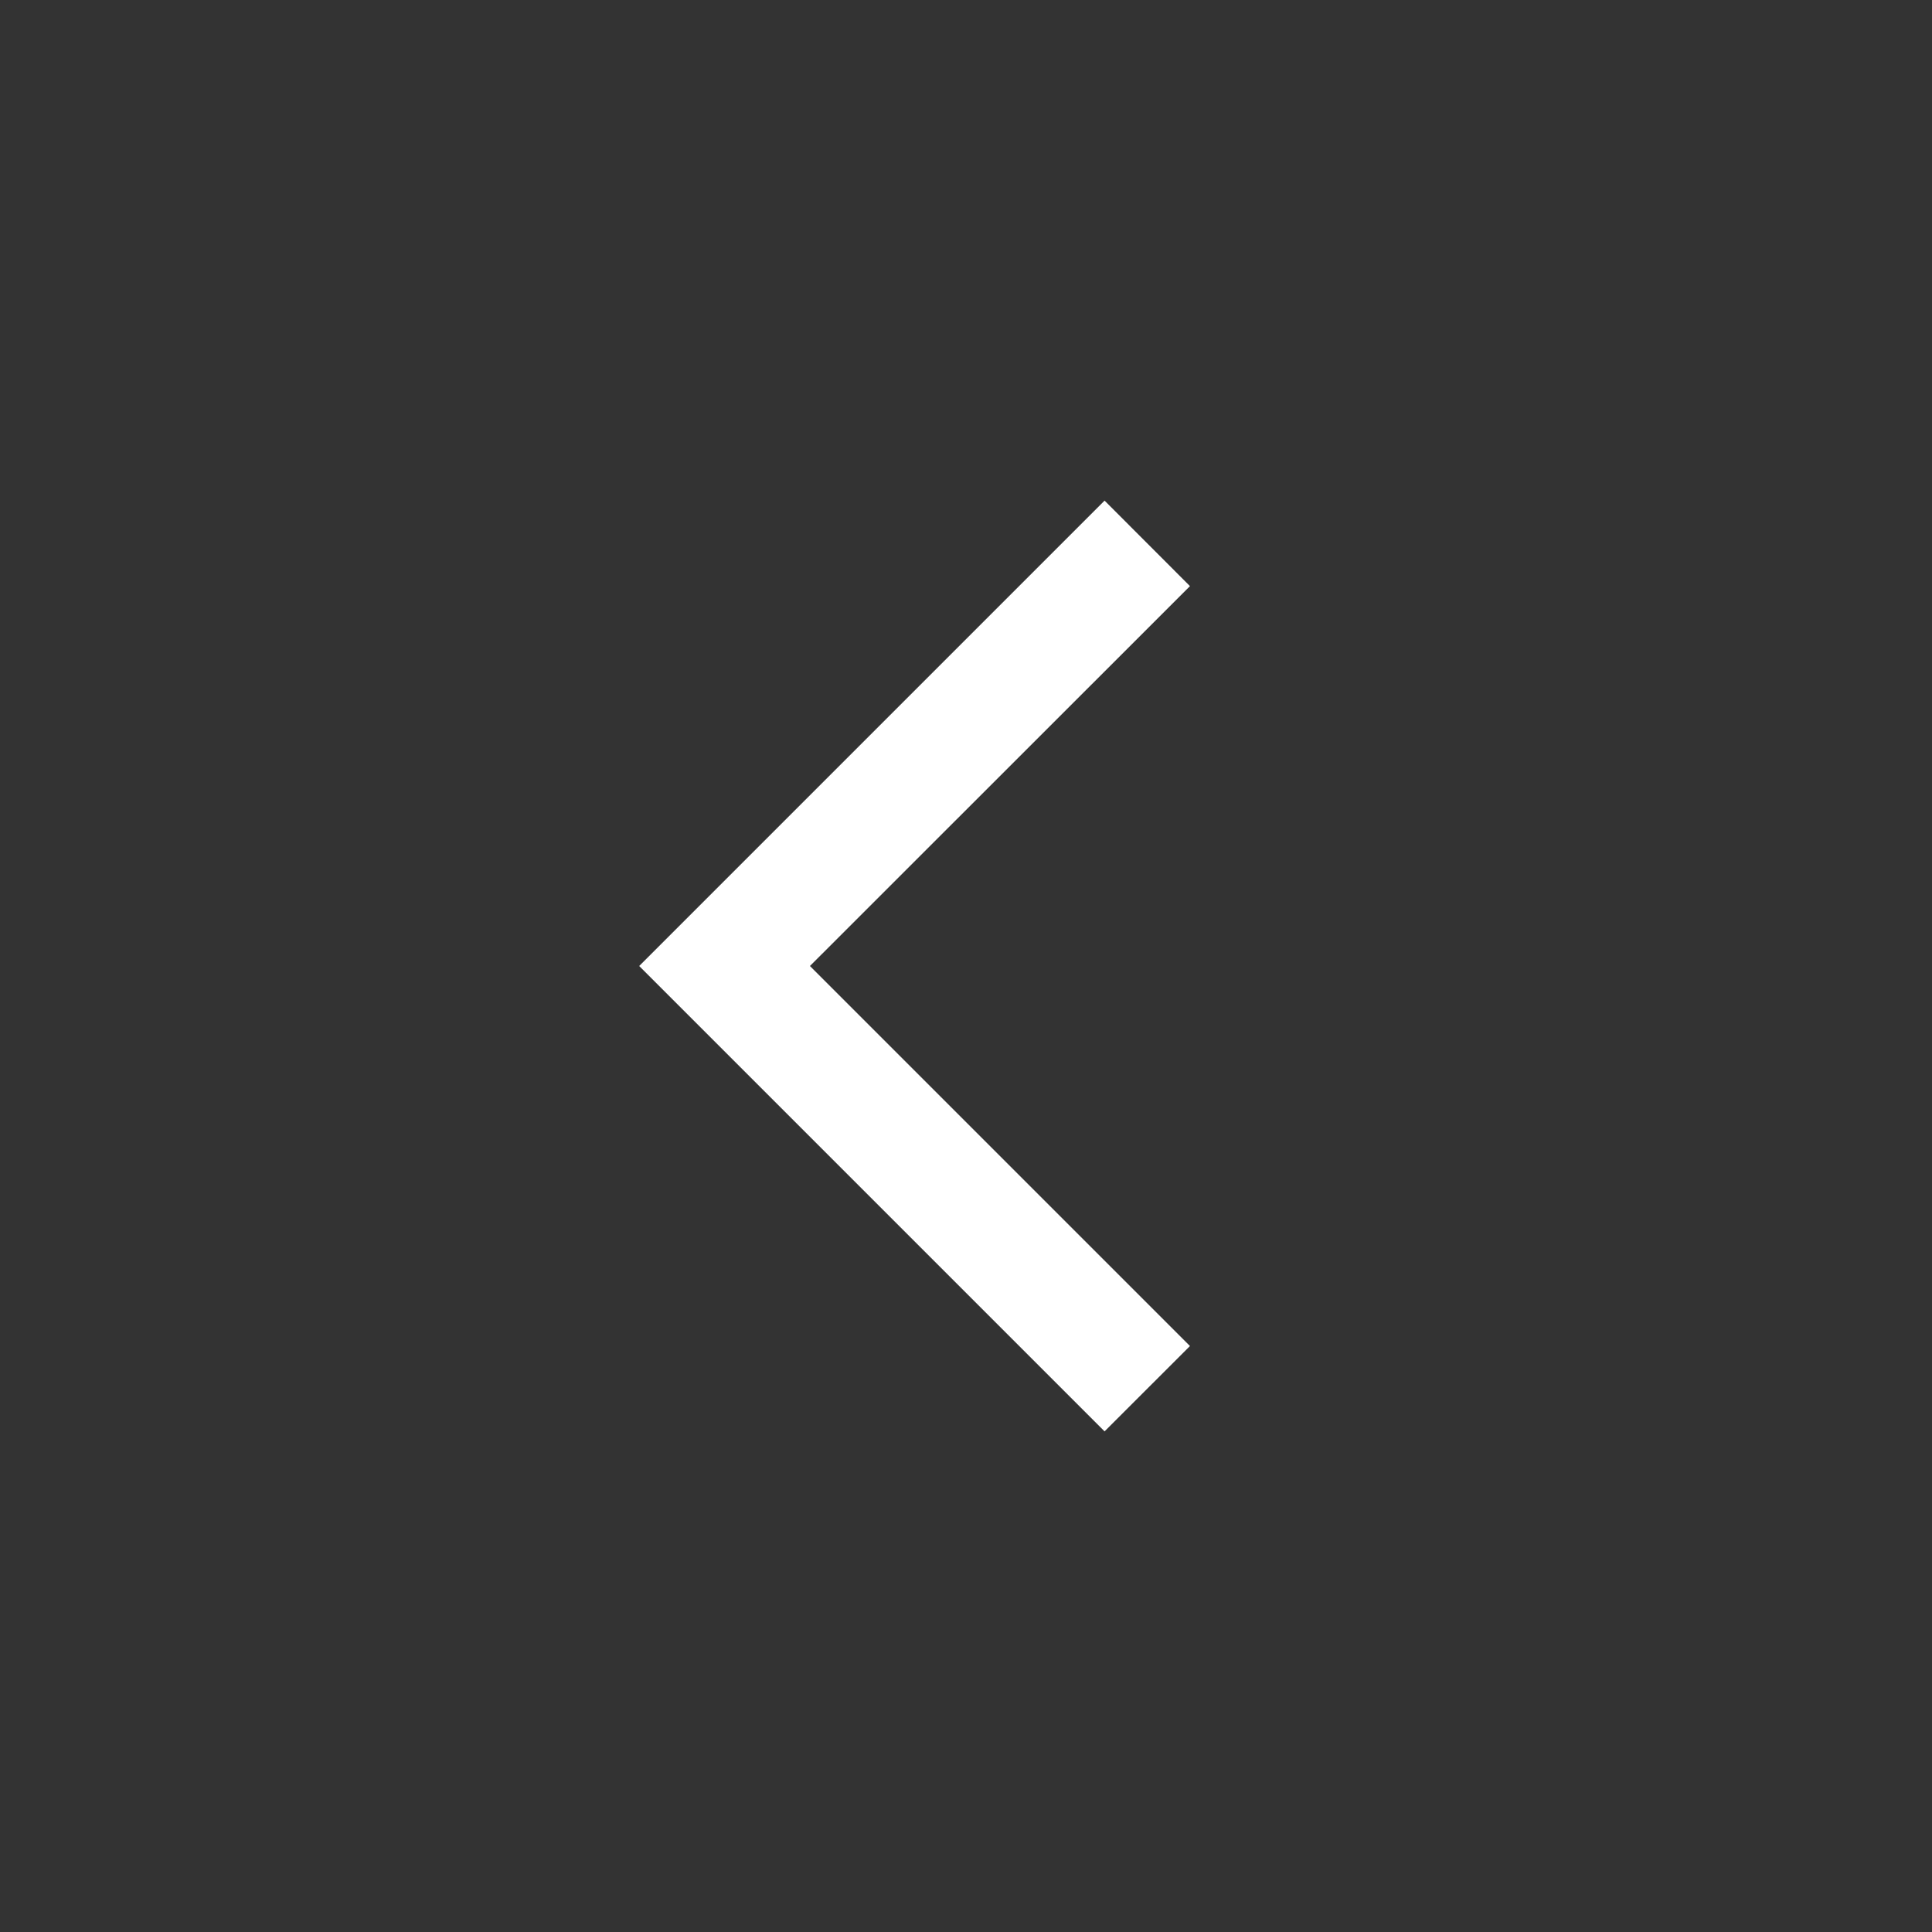 <svg width="40" height="40" viewBox="0 0 40 40" fill="none" xmlns="http://www.w3.org/2000/svg">
<rect x="0" y="0" width="40" height="40" fill="#333333" stroke="none"/>
<path fill-rule="evenodd" clip-rule="evenodd" d="M13.234 20L22.869 29.635L24.637 27.868L16.769 20L24.637 12.135L22.869 10.365L13.234 20Z" fill="white"/>
</svg>
